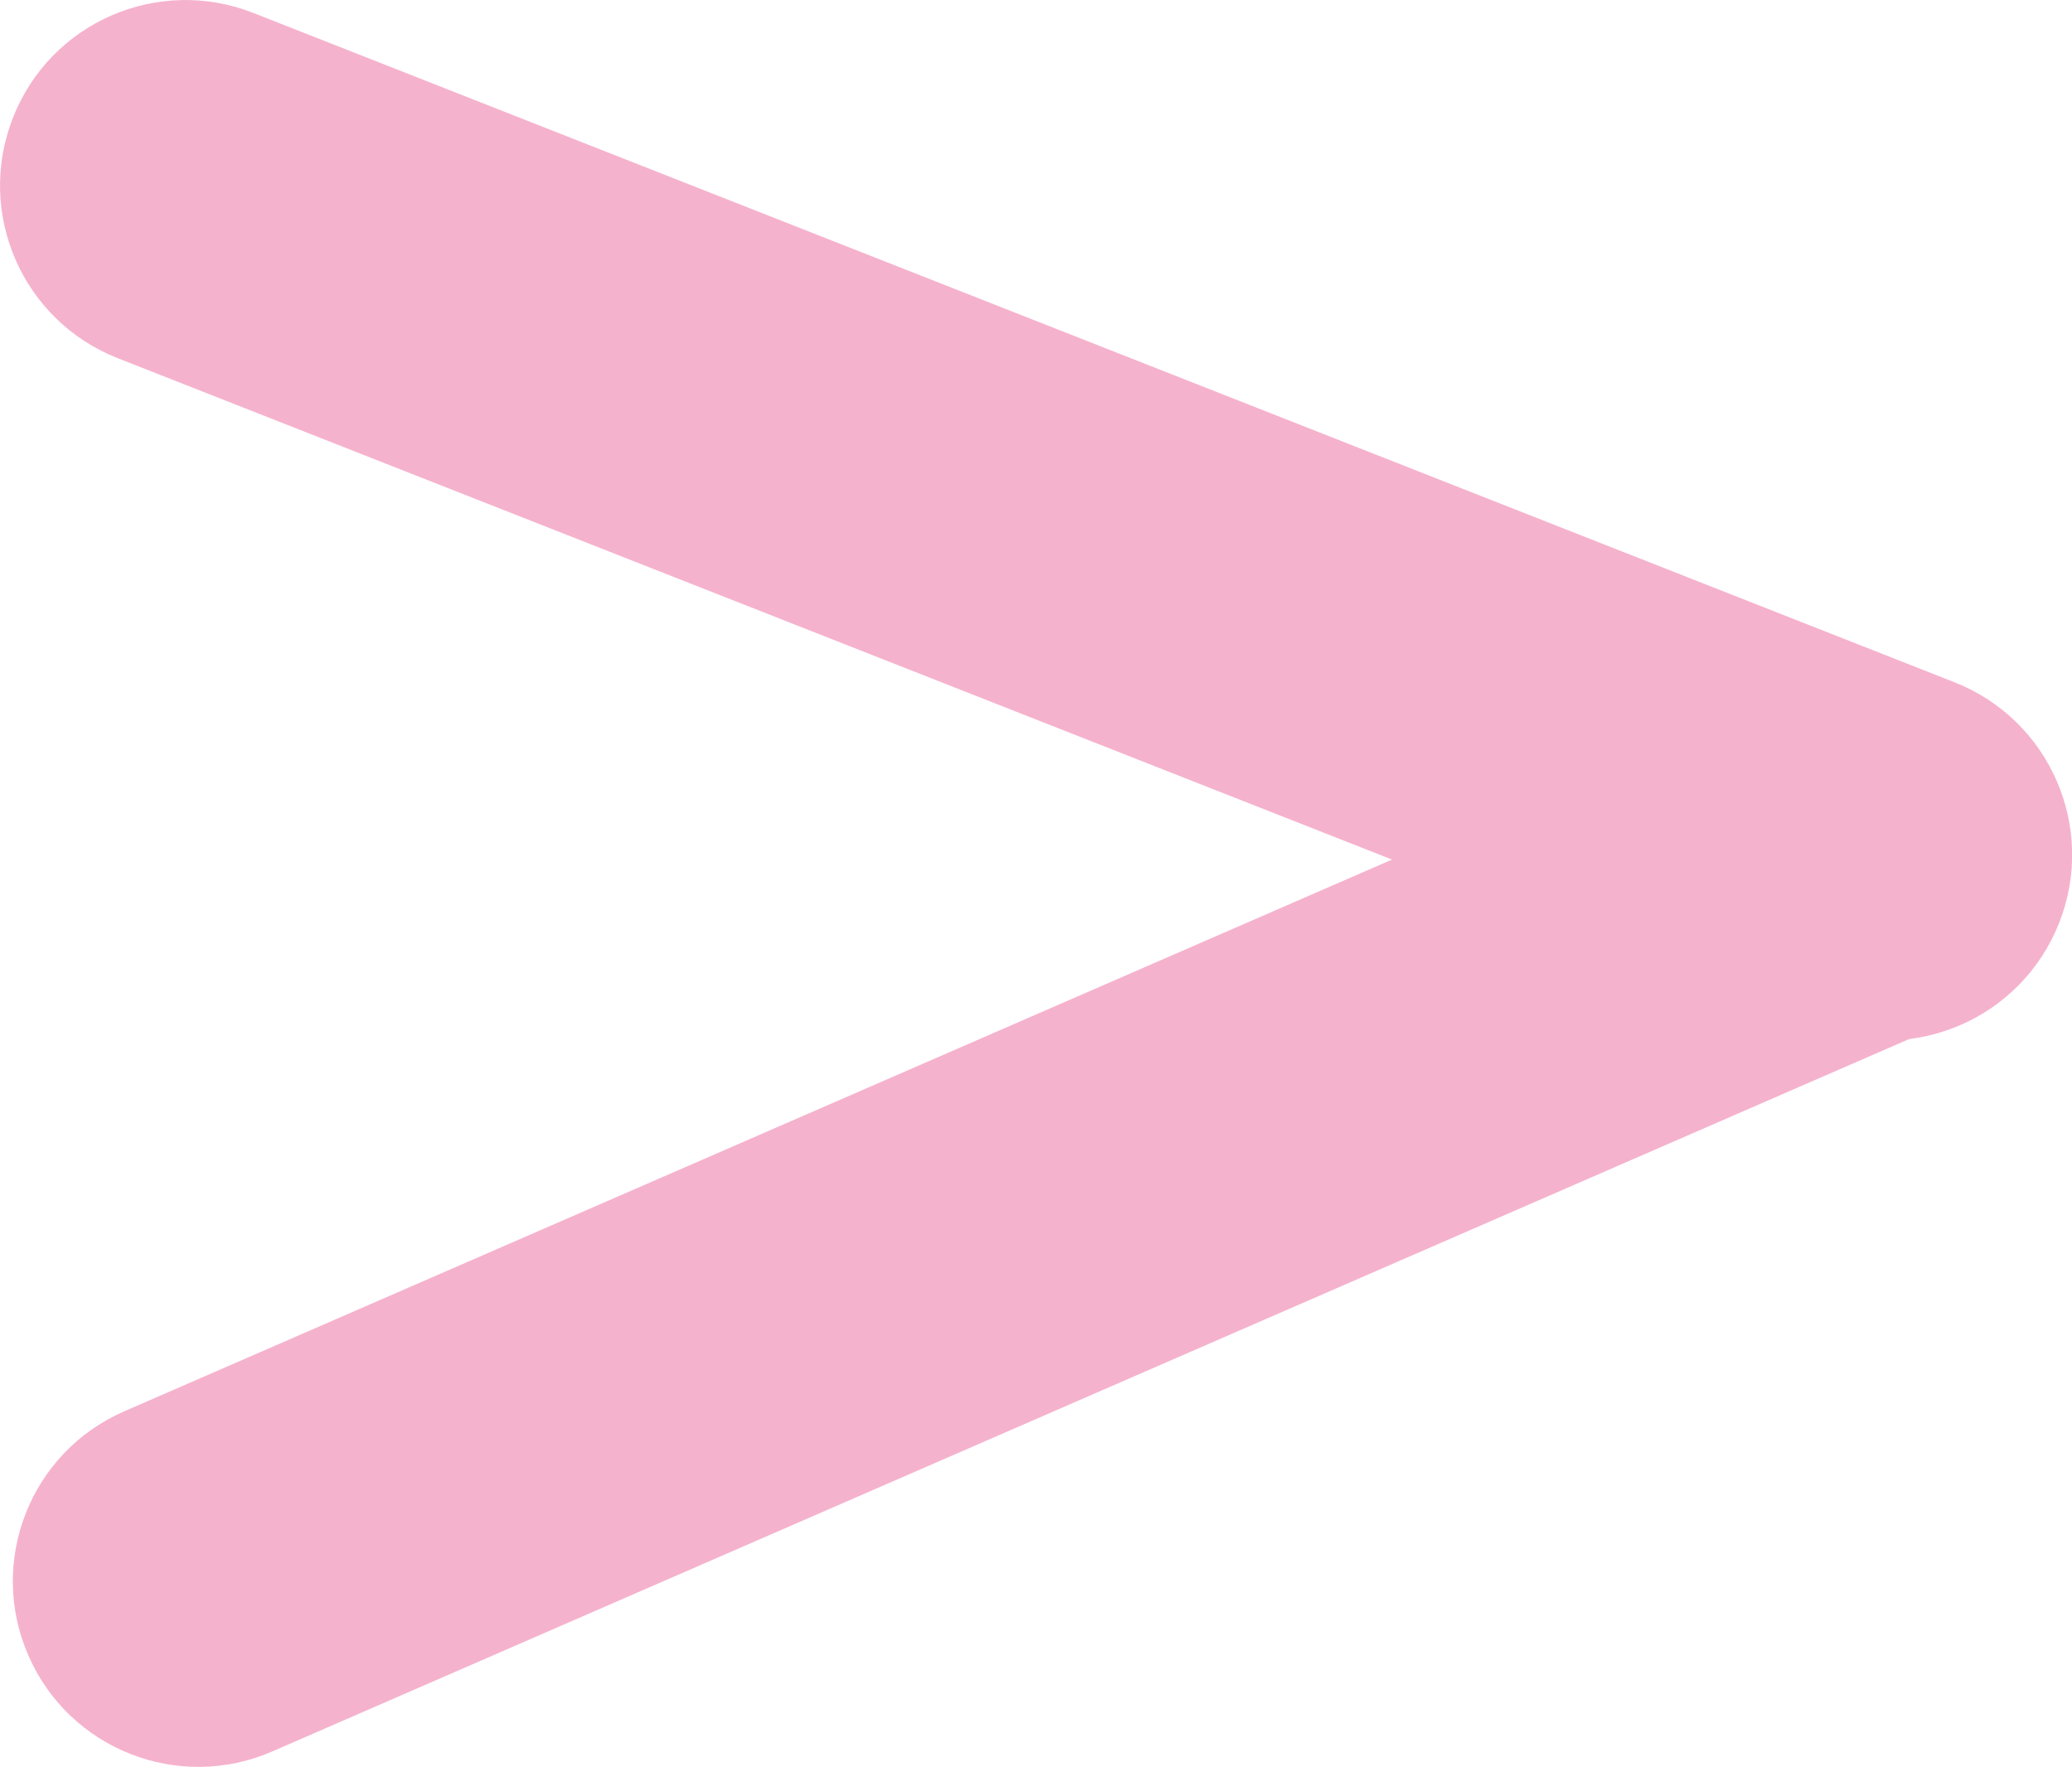 <?xml version="1.0" encoding="UTF-8"?>
<svg id="Lager_2" data-name="Lager 2" xmlns="http://www.w3.org/2000/svg" viewBox="0 0 116.4 99.26">
  <defs>
    <style>
      .cls-1 {
        fill: #f5b2cd;
        stroke-width: 0px;
      }
    </style>
  </defs>
  <g id="Lager_2-2" data-name="Lager 2">
    <path class="cls-1" d="M114.86,43.7h0c2.3,5.28-.12,11.42-5.4,13.71L15.3,98.39c-5.28,2.3-11.42-.12-13.71-5.4h0c-2.3-5.28.12-11.42,5.4-13.71l94.16-40.98c5.28-2.3,11.42.12,13.71,5.4Z"/>
    <path class="cls-1" d="M115.68,51.84h0c-2.11,5.36-8.16,7.99-13.51,5.88L6.61,20.12C1.25,18.01-1.38,11.96.73,6.61h0C2.83,1.25,8.88-1.38,14.24.73l95.56,37.6c5.36,2.11,7.99,8.16,5.88,13.51Z"/>
  </g>
</svg>